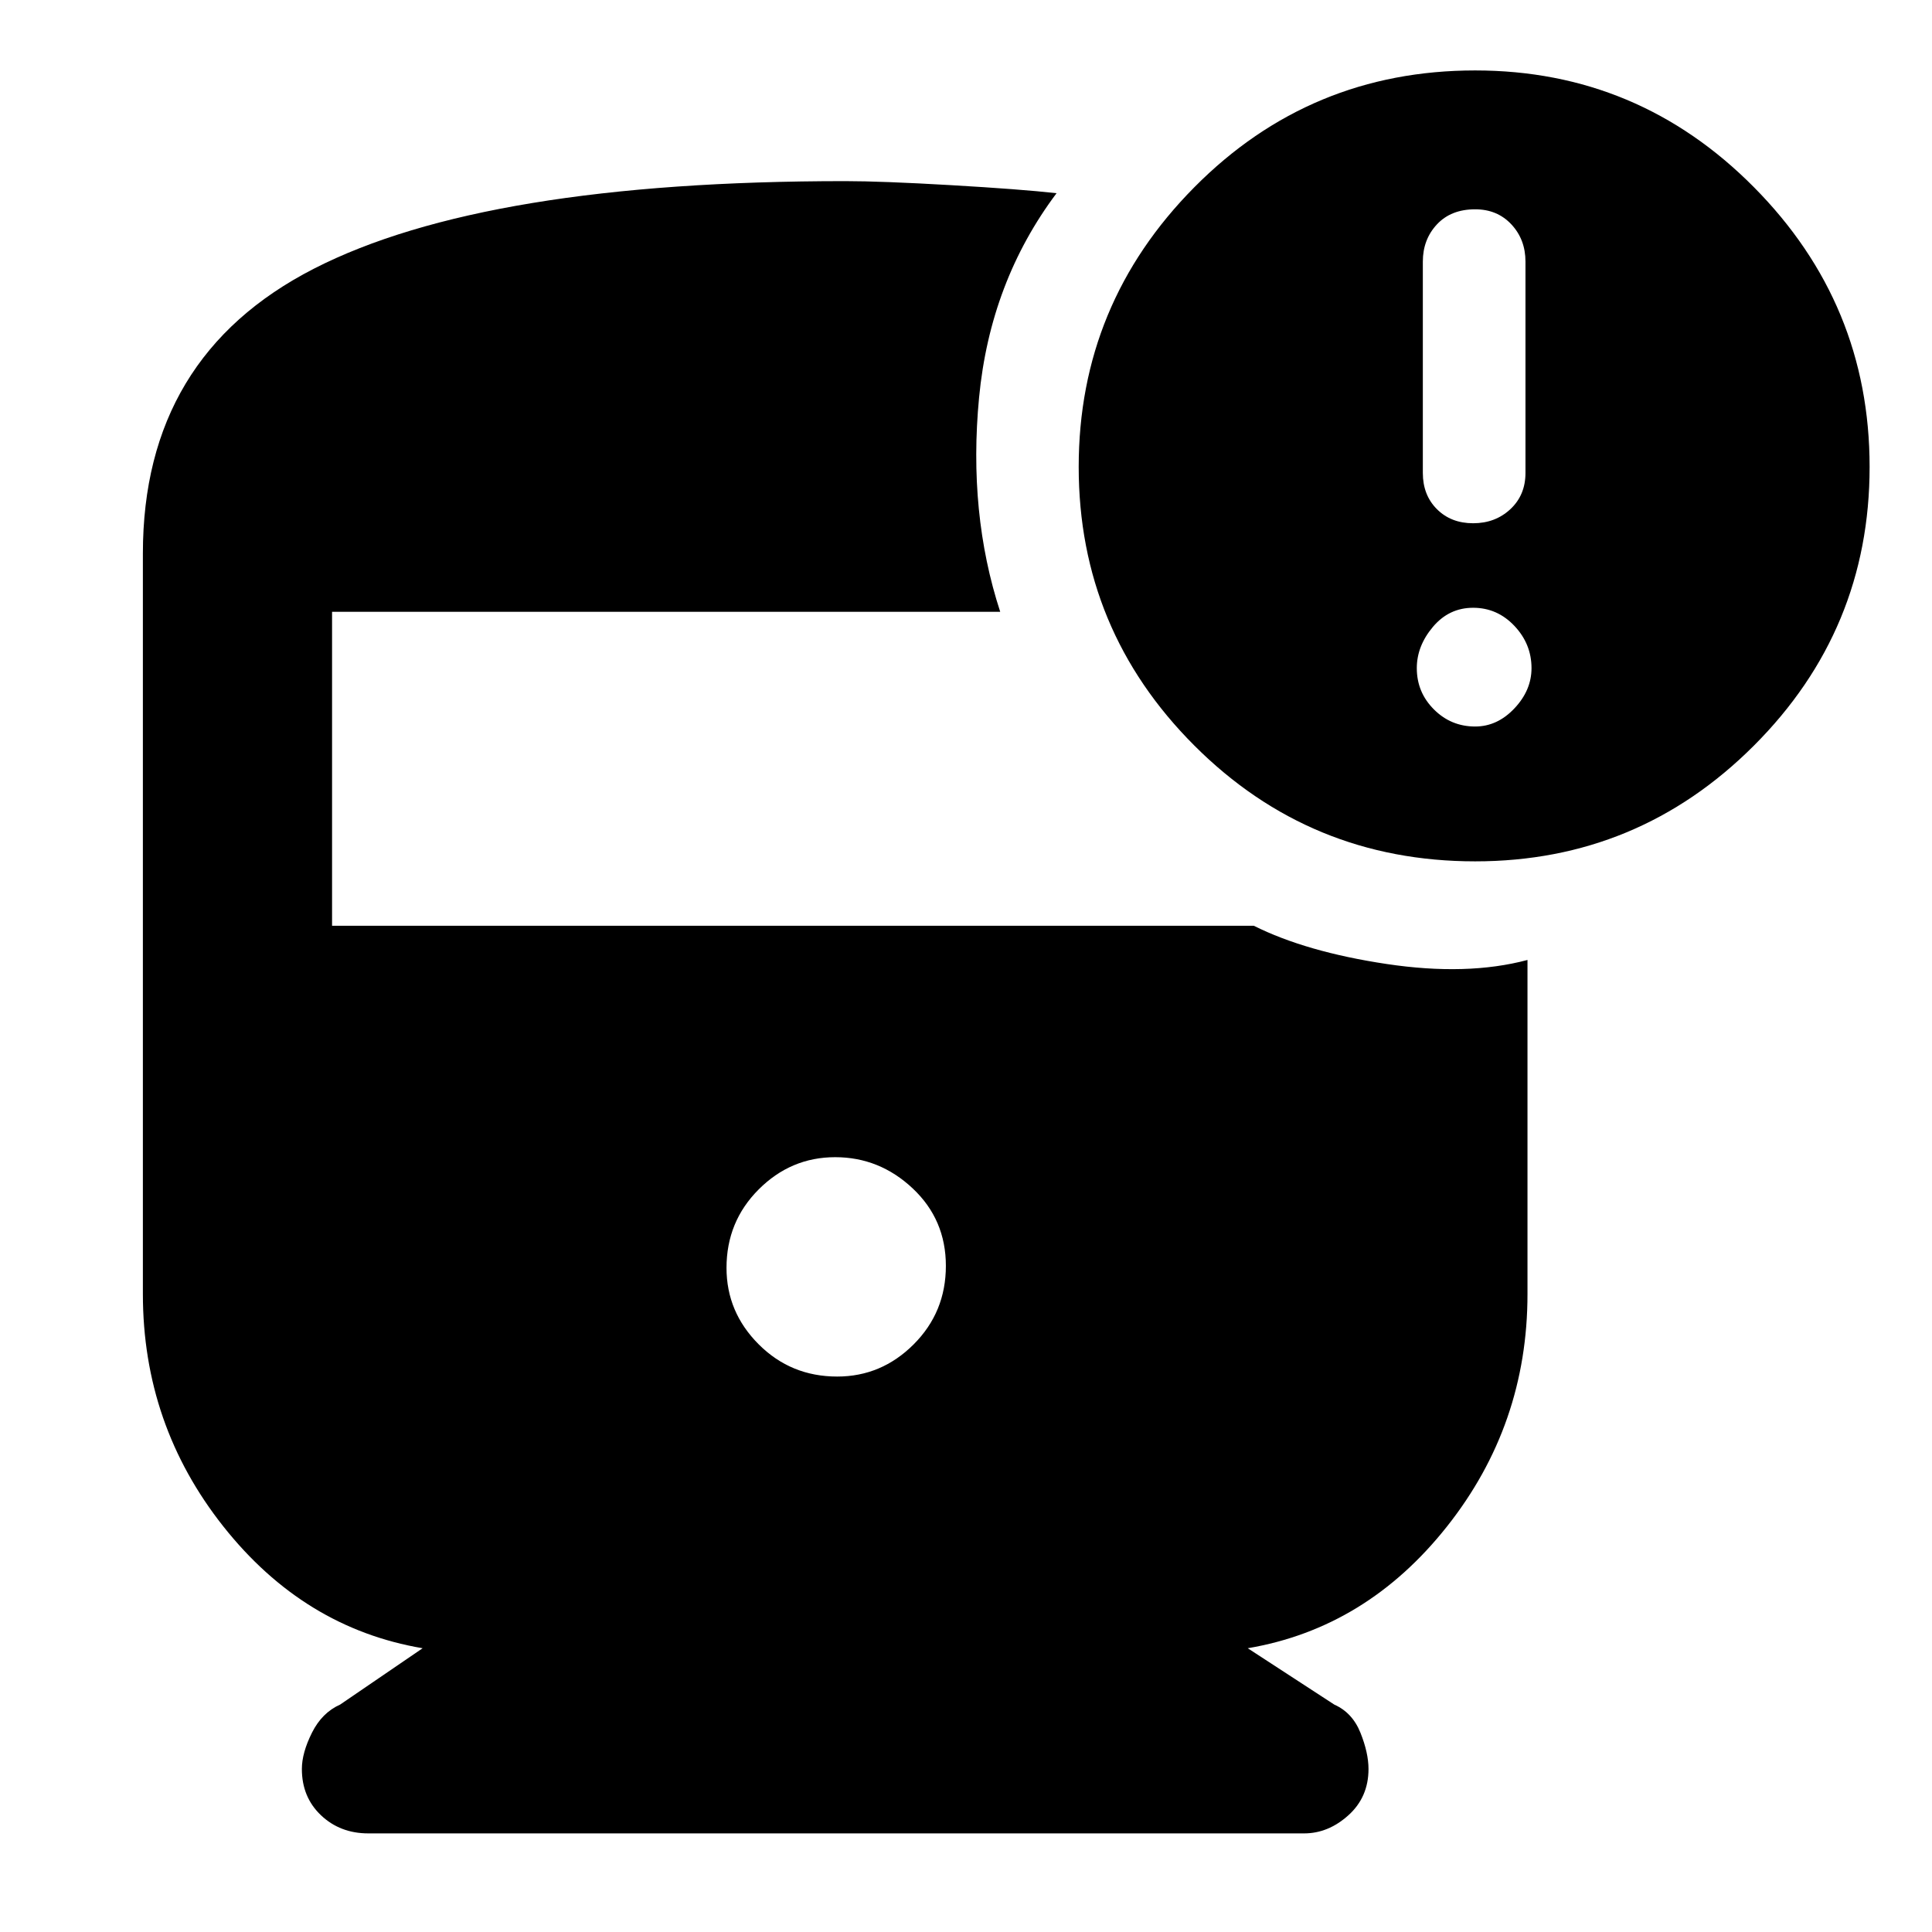 <svg xmlns="http://www.w3.org/2000/svg" height="48" width="48"><path d="M20.8 34.2q1.1 0 1.9-.8.8-.8.8-1.95t-.825-1.925q-.825-.775-1.925-.775t-1.9.8q-.8.8-.8 1.95 0 1.1.8 1.9.8.8 1.95.8Zm15.85-12.8q-4.1 0-6.975-2.875T26.8 11.6q0-4.05 2.875-6.95 2.875-2.9 6.975-2.9 4.05 0 6.925 2.9t2.875 6.95q0 4.05-2.875 6.925T36.65 21.4ZM36.6 13q.55 0 .925-.35t.375-.9V6.5q0-.55-.35-.925t-.9-.375q-.6 0-.95.375t-.35.925v5.25q0 .55.35.9t.9.35Zm.05 5.05q.55 0 .975-.45.425-.45.425-1 0-.6-.425-1.05-.425-.45-1.025-.45-.6 0-1 .475t-.4 1.025q0 .6.425 1.025.425.425 1.025.425Zm-27.5 27.5q-.7 0-1.175-.45-.475-.45-.475-1.15 0-.4.25-.9t.7-.7l2.05-1.4q-2.95-.5-4.95-3.025t-2-5.775v-18.4q0-4.9 4.25-7.075T21 4.5q.9 0 2.625.1t2.625.2Q24.6 7 24.325 9.875q-.275 2.875.525 5.325H8.25V23h22.9q1.3.65 3.3.95 2 .3 3.5-.1v8.3q0 3.25-2 5.775-2 2.525-4.95 3.025l2.15 1.4q.45.2.65.7.2.5.2.9 0 .7-.5 1.15-.5.45-1.1.45Z"/></svg>